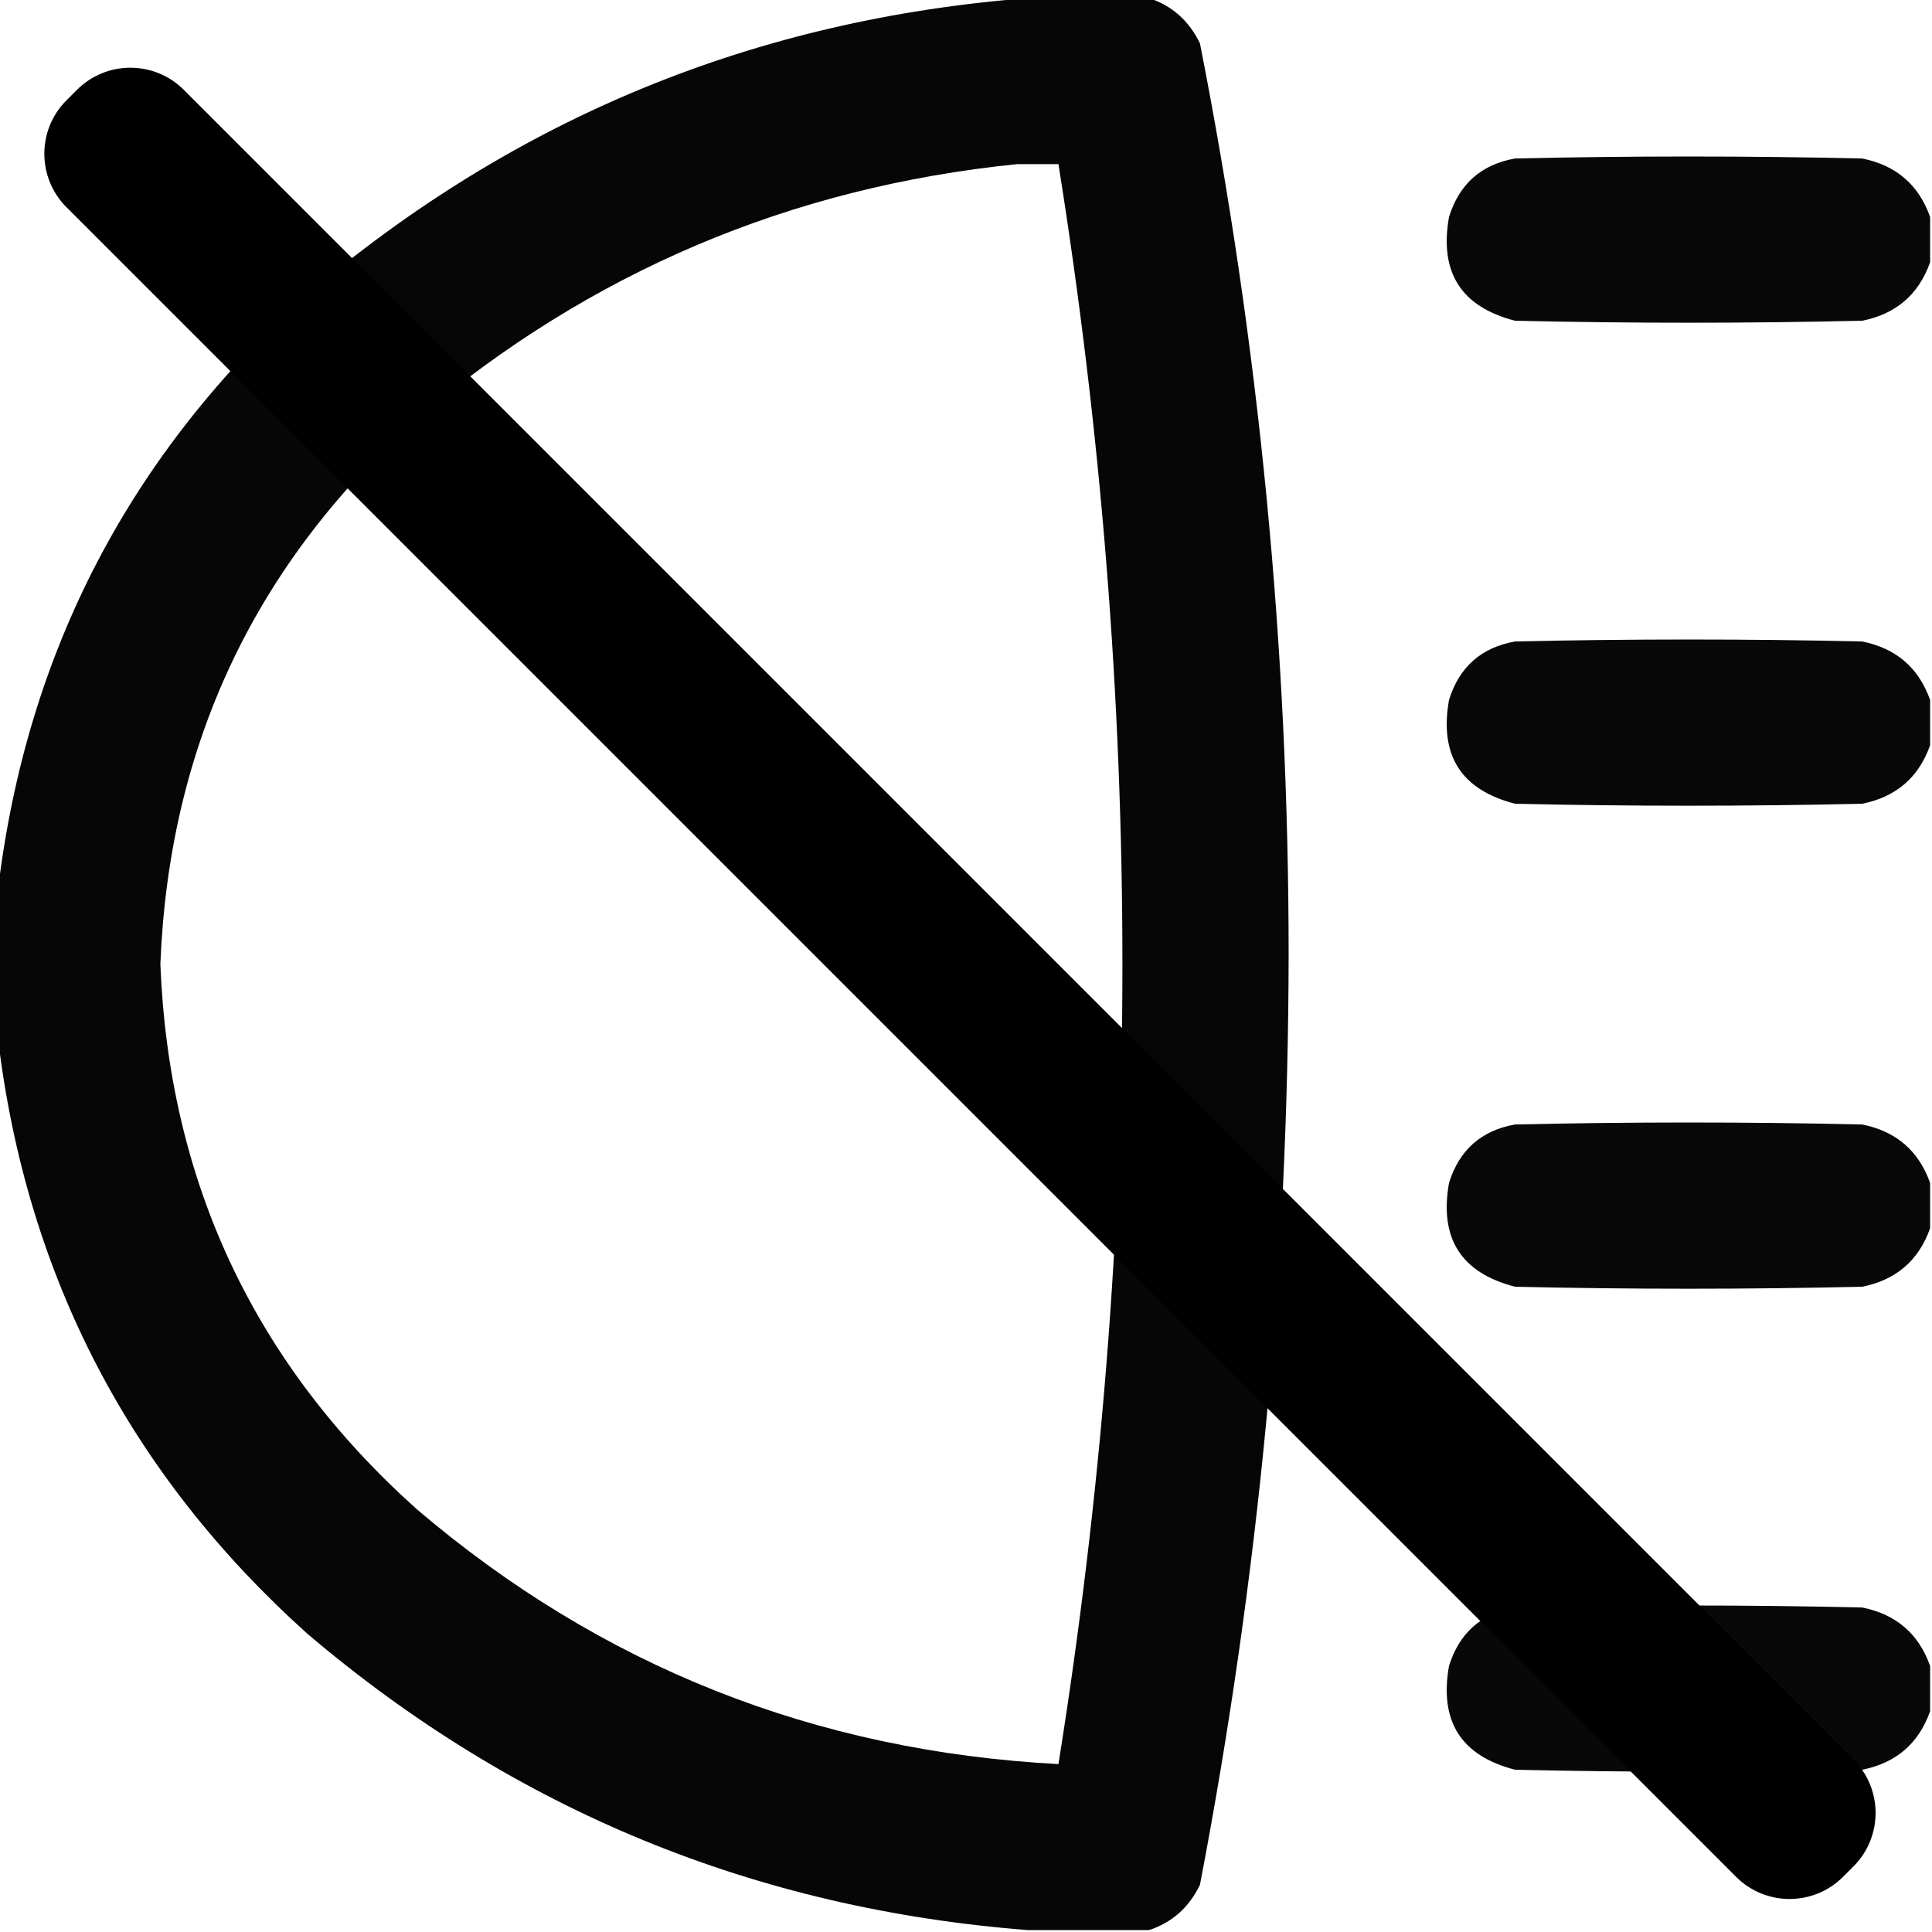 <?xml version="1.0" encoding="utf-8"?>
<!-- Generator: Adobe Illustrator 28.0.0, SVG Export Plug-In . SVG Version: 6.00 Build 0)  -->
<svg version="1.0" id="Layer_1" xmlns="http://www.w3.org/2000/svg" xmlns:xlink="http://www.w3.org/1999/xlink" x="0px" y="0px"
	 viewBox="0 0 512 512" style="enable-background:new 0 0 512 512;" xml:space="preserve">
<style type="text/css">
	.st0{opacity:0.975;fill-rule:evenodd;clip-rule:evenodd;enable-background:new    ;}
	.st1{opacity:0.965;fill-rule:evenodd;clip-rule:evenodd;enable-background:new    ;}
	.st2{fill-rule:evenodd;clip-rule:evenodd;}
</style>
<g>
	<path class="st0" d="M272.5-0.5c10.7,0,21.3,0,32,0c6.1,2,10.6,6,13.5,12c15.7,79.7,23.5,160.2,23.5,241.5
		c-0.1,82.9-7.9,165.1-23.5,246.5c-2.9,6-7.4,10-13.5,12c-10.7,0-21.3,0-32,0c-72.3-5.6-135.9-31.7-191-78.5
		c-47-42.2-74.4-94.7-82-157.5c0-13.3,0-26.7,0-40c7.6-62.8,35-115.3,82-157.5C136.6,31.2,200.2,5.1,272.5-0.5z M269.5,43.5
		c3.7,0,7.3,0,11,0c22.6,141.3,22.6,282.7,0,424c-64.5-3.4-121.2-25.9-170-67.5c-43-38.5-65.7-86.6-68-144.5
		c2.3-57.9,25-106,68-144.5C156.4,72.1,209.4,49.6,269.5,43.5z"/>
</g>
<g>
	<path class="st1" d="M511.5,57.5c0,4,0,8,0,12c-3,8.5-9,13.7-18,15.5c-30.7,0.7-61.3,0.7-92,0c-14.3-3.7-20.1-12.8-17.5-27.5
		c2.7-8.7,8.5-13.9,17.5-15.5c30.7-0.7,61.3-0.7,92,0C502.5,43.8,508.5,49,511.5,57.5z"/>
</g>
<g>
	<path class="st1" d="M511.5,185.5c0,4,0,8,0,12c-3,8.5-9,13.7-18,15.5c-30.7,0.7-61.3,0.7-92,0c-14.3-3.7-20.1-12.8-17.5-27.5
		c2.7-8.7,8.5-13.9,17.5-15.5c30.7-0.7,61.3-0.7,92,0C502.5,171.8,508.5,177,511.5,185.5z"/>
</g>
<g>
	<path class="st1" d="M511.5,313.5c0,4,0,8,0,12c-3,8.5-9,13.7-18,15.5c-30.7,0.7-61.3,0.7-92,0c-14.3-3.7-20.1-12.8-17.5-27.5
		c2.7-8.7,8.5-13.9,17.5-15.5c30.7-0.7,61.3-0.7,92,0C502.5,299.8,508.5,305,511.5,313.5z"/>
</g>
<g>
	<path class="st1" d="M511.5,441.5c0,4,0,8,0,12c-3,8.5-9,13.7-18,15.5c-30.7,0.7-61.3,0.7-92,0c-14.3-3.7-20.1-12.8-17.5-27.5
		c2.7-8.7,8.5-13.9,17.5-15.5c30.7-0.7,61.3-0.7,92,0C502.5,427.8,508.5,433,511.5,441.5z"/>
</g>
<path class="st2" d="M491.2,494.6l-2.8,2.8c-7.8,7.8-20.5,7.8-28.3,0L17.6,54.9c-7.8-7.8-7.8-20.5,0-28.3l2.8-2.8
	c7.8-7.8,20.5-7.8,28.3,0l442.5,442.5C499,474.1,499,486.8,491.2,494.6z"/>
</svg>

